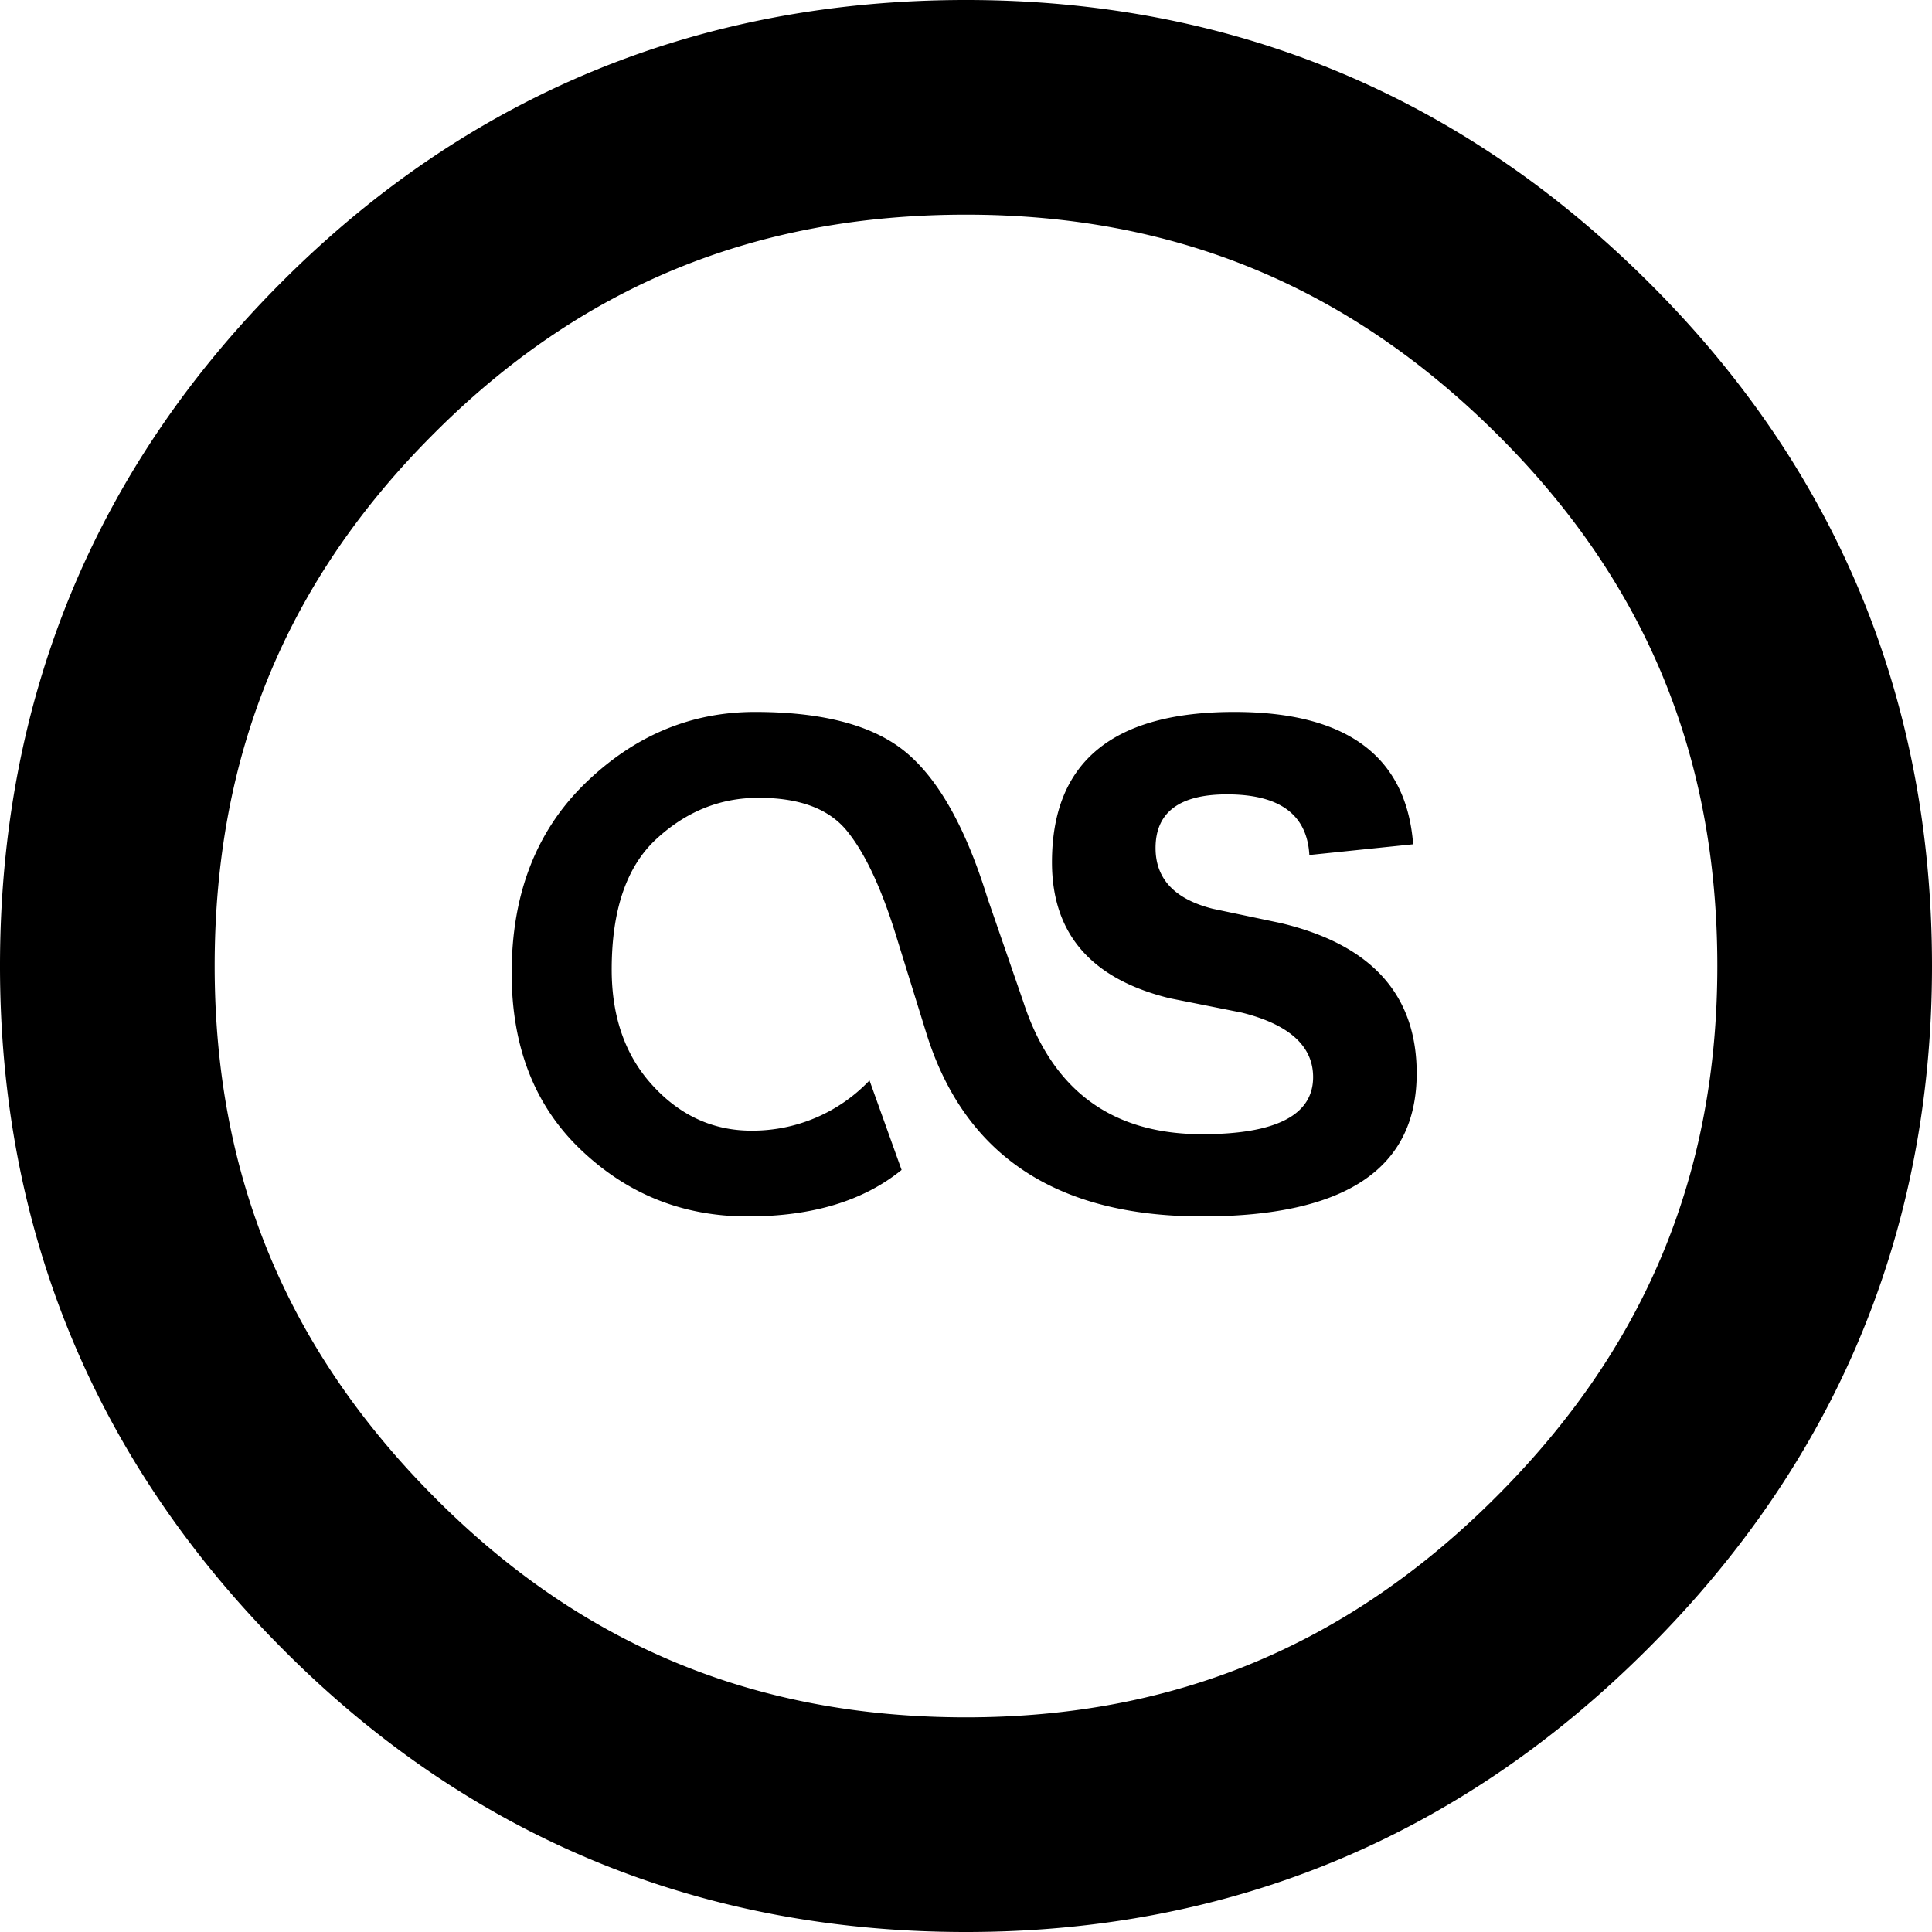 <svg xmlns="http://www.w3.org/2000/svg" version="1.2" viewBox="0 0 18 18"><path d="M9 18c-2.489 0-4.635-.89-6.376-2.646C.883 13.603 0 11.464 0 9c0-2.489.884-4.633 2.627-6.375C4.367.884 6.512 0 9 0c2.466 0 4.604.883 6.354 2.624C17.109 4.366 18 6.511 18 9c0 2.464-.89 4.604-2.644 6.357C13.605 17.111 11.467 18 9 18zM9 2c-1.966 0-3.588.667-4.958 2.04C2.668 5.412 2 7.034 2 9c0 1.944.668 3.562 2.043 4.945C5.415 15.328 7.036 16 9 16c1.943 0 3.56-.673 4.941-2.056C15.327 12.559 16 10.942 16 9c0-1.963-.672-3.585-2.055-4.957C12.562 2.668 10.945 2 9 2zm2.199 9.333c1.335 0 2-.444 2-1.333 0-.733-.422-1.199-1.267-1.4l-.632-.133c-.354-.089-.534-.277-.534-.566 0-.334.224-.5.666-.5.49 0 .746.188.767.565l.967-.1c-.063-.822-.622-1.233-1.666-1.233-1.134 0-1.699.467-1.699 1.401 0 .665.365 1.088 1.099 1.267l.668.133c.443.11.666.312.666.601 0 .354-.345.532-1.034.532-.844 0-1.398-.411-1.666-1.233L9.2 8.367c-.199-.644-.449-1.095-.75-1.35-.3-.255-.771-.384-1.416-.384-.601 0-1.128.223-1.584.667-.456.445-.683 1.033-.683 1.767 0 .688.216 1.239.649 1.649.435.413.95.617 1.55.617.602 0 1.078-.144 1.434-.433l-.299-.834A1.505 1.505 0 0 1 7 10.534c-.354 0-.662-.14-.916-.417-.257-.277-.385-.64-.385-1.084 0-.556.139-.961.417-1.217s.594-.383.951-.383c.379 0 .648.1.816.299.167.201.315.512.45.935l.3.967c.356 1.133 1.212 1.699 2.566 1.699"/></svg>
